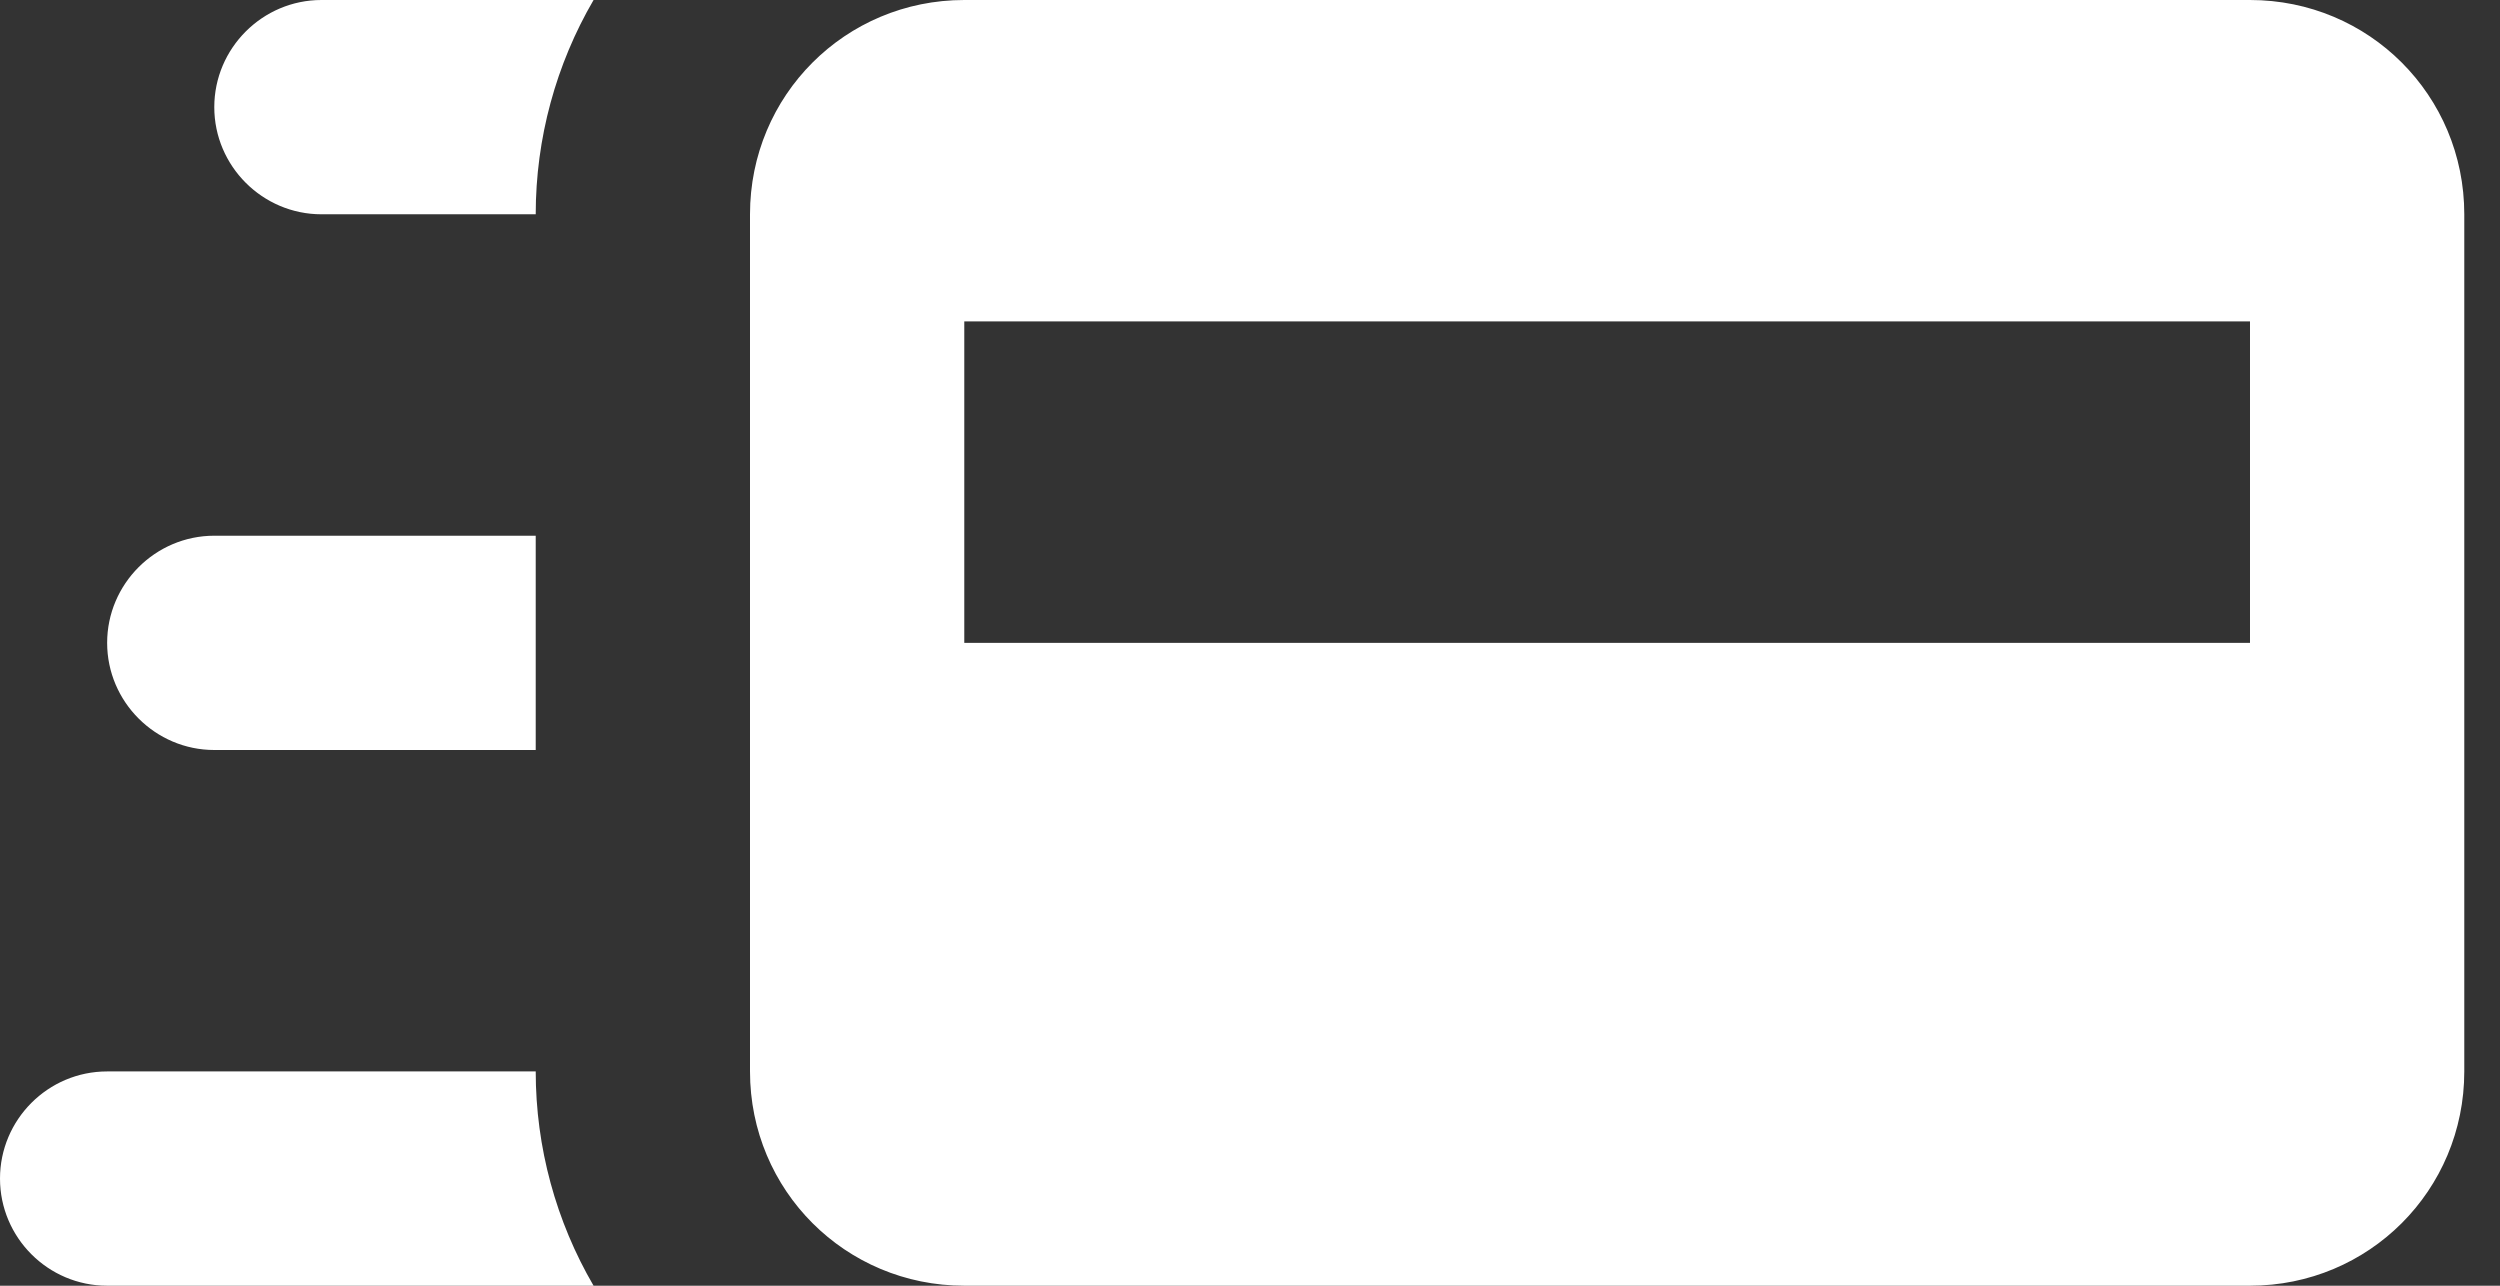 <svg width="35" height="18" viewBox="0 0 35 18" fill="none" xmlns="http://www.w3.org/2000/svg">
<rect x="0" y="0" width="35" height="18" fill="#333333" stroke="none"/>
<path d="M4.5 3C3.675 3 3 2.325 3 1.5C3 0.675 3.675 0 4.5 0H8.31C7.785 0.9 7.5 1.935 7.5 3H4.5ZM7.5 10.5H3C2.175 10.5 1.5 9.825 1.5 9C1.5 8.175 2.175 7.5 3 7.5H7.5V10.5ZM1.5 18C0.672 18 0 17.325 0 16.5C0 15.675 0.672 15 1.5 15H7.5C7.5 16.065 7.785 17.1 8.31 18H1.5ZM31.5 0H13.5C11.835 0 10.5 1.335 10.5 3V15C10.5 16.665 11.835 18 13.5 18H31.5C33.165 18 34.5 16.665 34.5 15V3C34.5 1.335 33.165 0 31.5 0ZM31.5 9H13.5V4.5H31.5V9Z" fill="white"/>
</svg>

